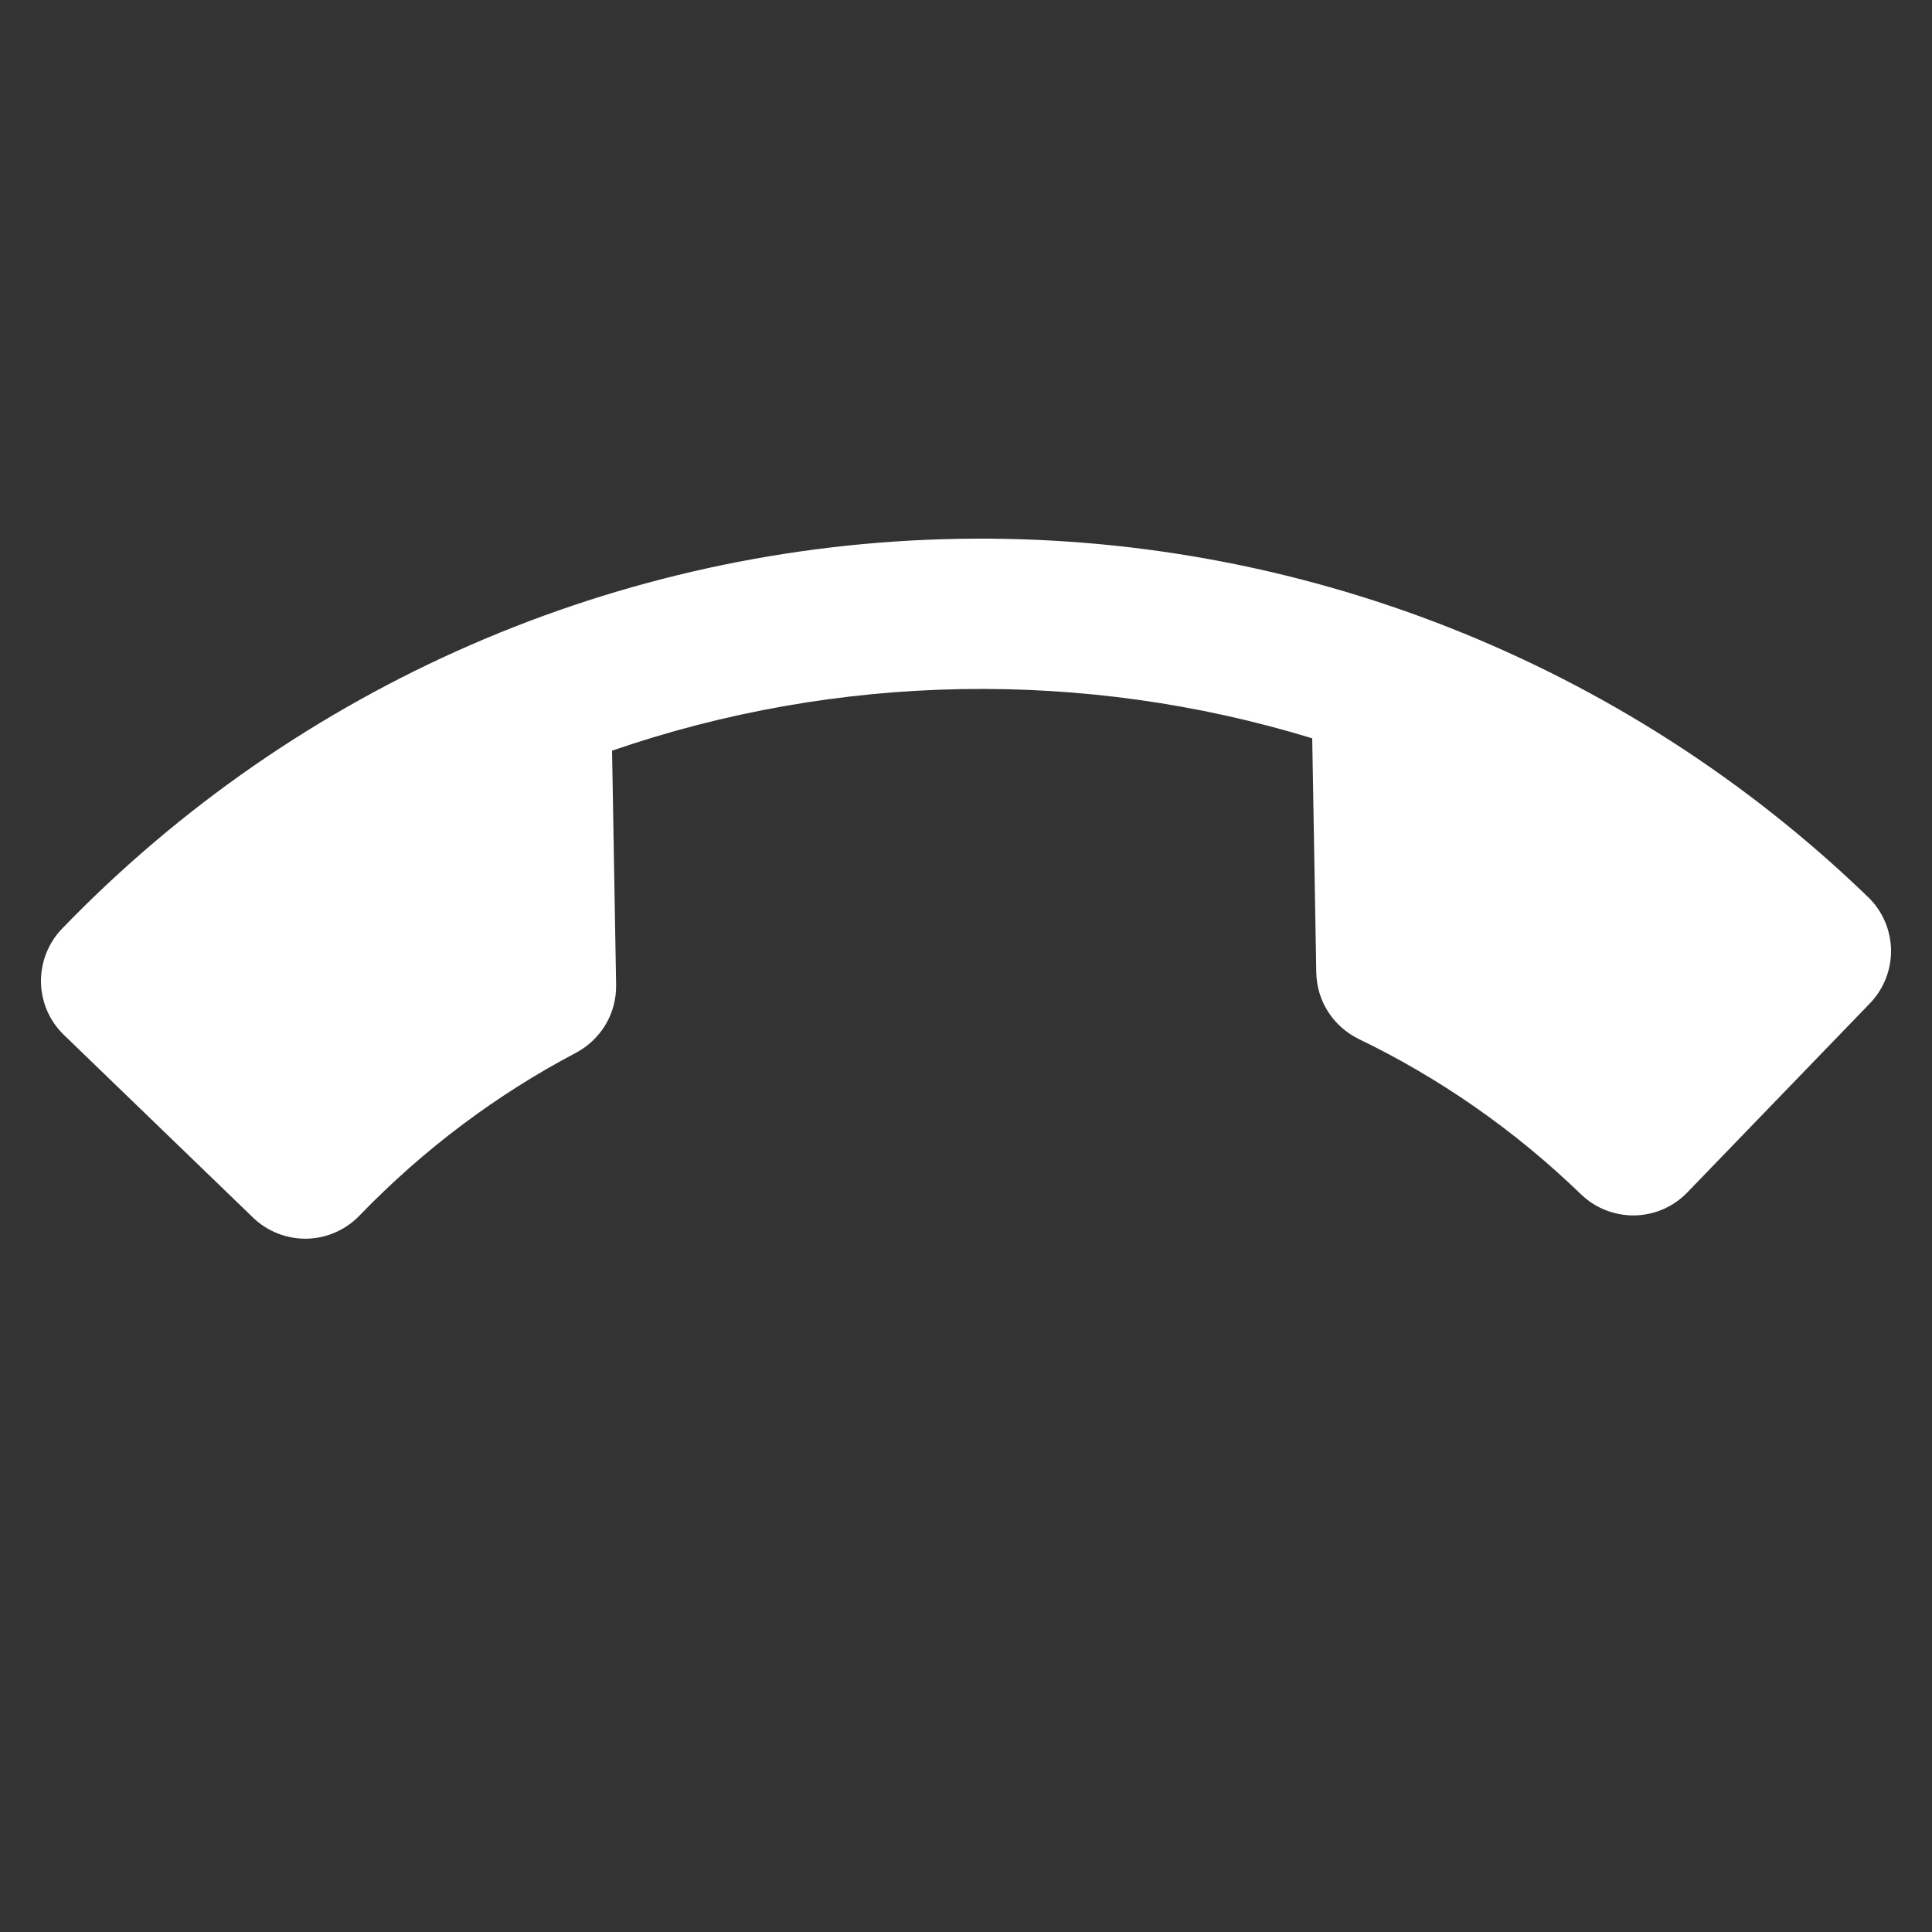 <?xml version="1.0" standalone="no"?><!DOCTYPE svg PUBLIC "-//W3C//DTD SVG 1.1//EN" "http://www.w3.org/Graphics/SVG/1.1/DTD/svg11.dtd">
<svg width="20" height="20" viewBox="0 0 20 20" fill="none" xmlns="http://www.w3.org/2000/svg">
<rect x="0" y="0" width="20" height="20" fill="#333333" stroke="none"/>
<path d="M13.584 7.643C11.222 6.92 8.671 6.965 6.336 7.771L6.378 10.19C6.384 10.498 6.218 10.759 5.967 10.896C5.155 11.323 4.395 11.886 3.72 12.585C3.576 12.734 3.38 12.819 3.174 12.823C2.968 12.826 2.768 12.748 2.62 12.605L0.662 10.714C0.513 10.571 0.428 10.374 0.424 10.168C0.421 9.962 0.499 9.762 0.642 9.614C3.078 7.091 6.416 5.639 9.922 5.578C13.429 5.516 16.816 6.85 19.338 9.286C19.487 9.429 19.572 9.626 19.576 9.832C19.579 10.038 19.501 10.237 19.358 10.386L17.467 12.344C17.324 12.493 17.127 12.578 16.921 12.582C16.715 12.585 16.515 12.507 16.367 12.364C15.668 11.688 14.888 11.152 14.062 10.754C13.806 10.626 13.631 10.371 13.626 10.063L13.584 7.643Z" fill="white"/>
</svg>
